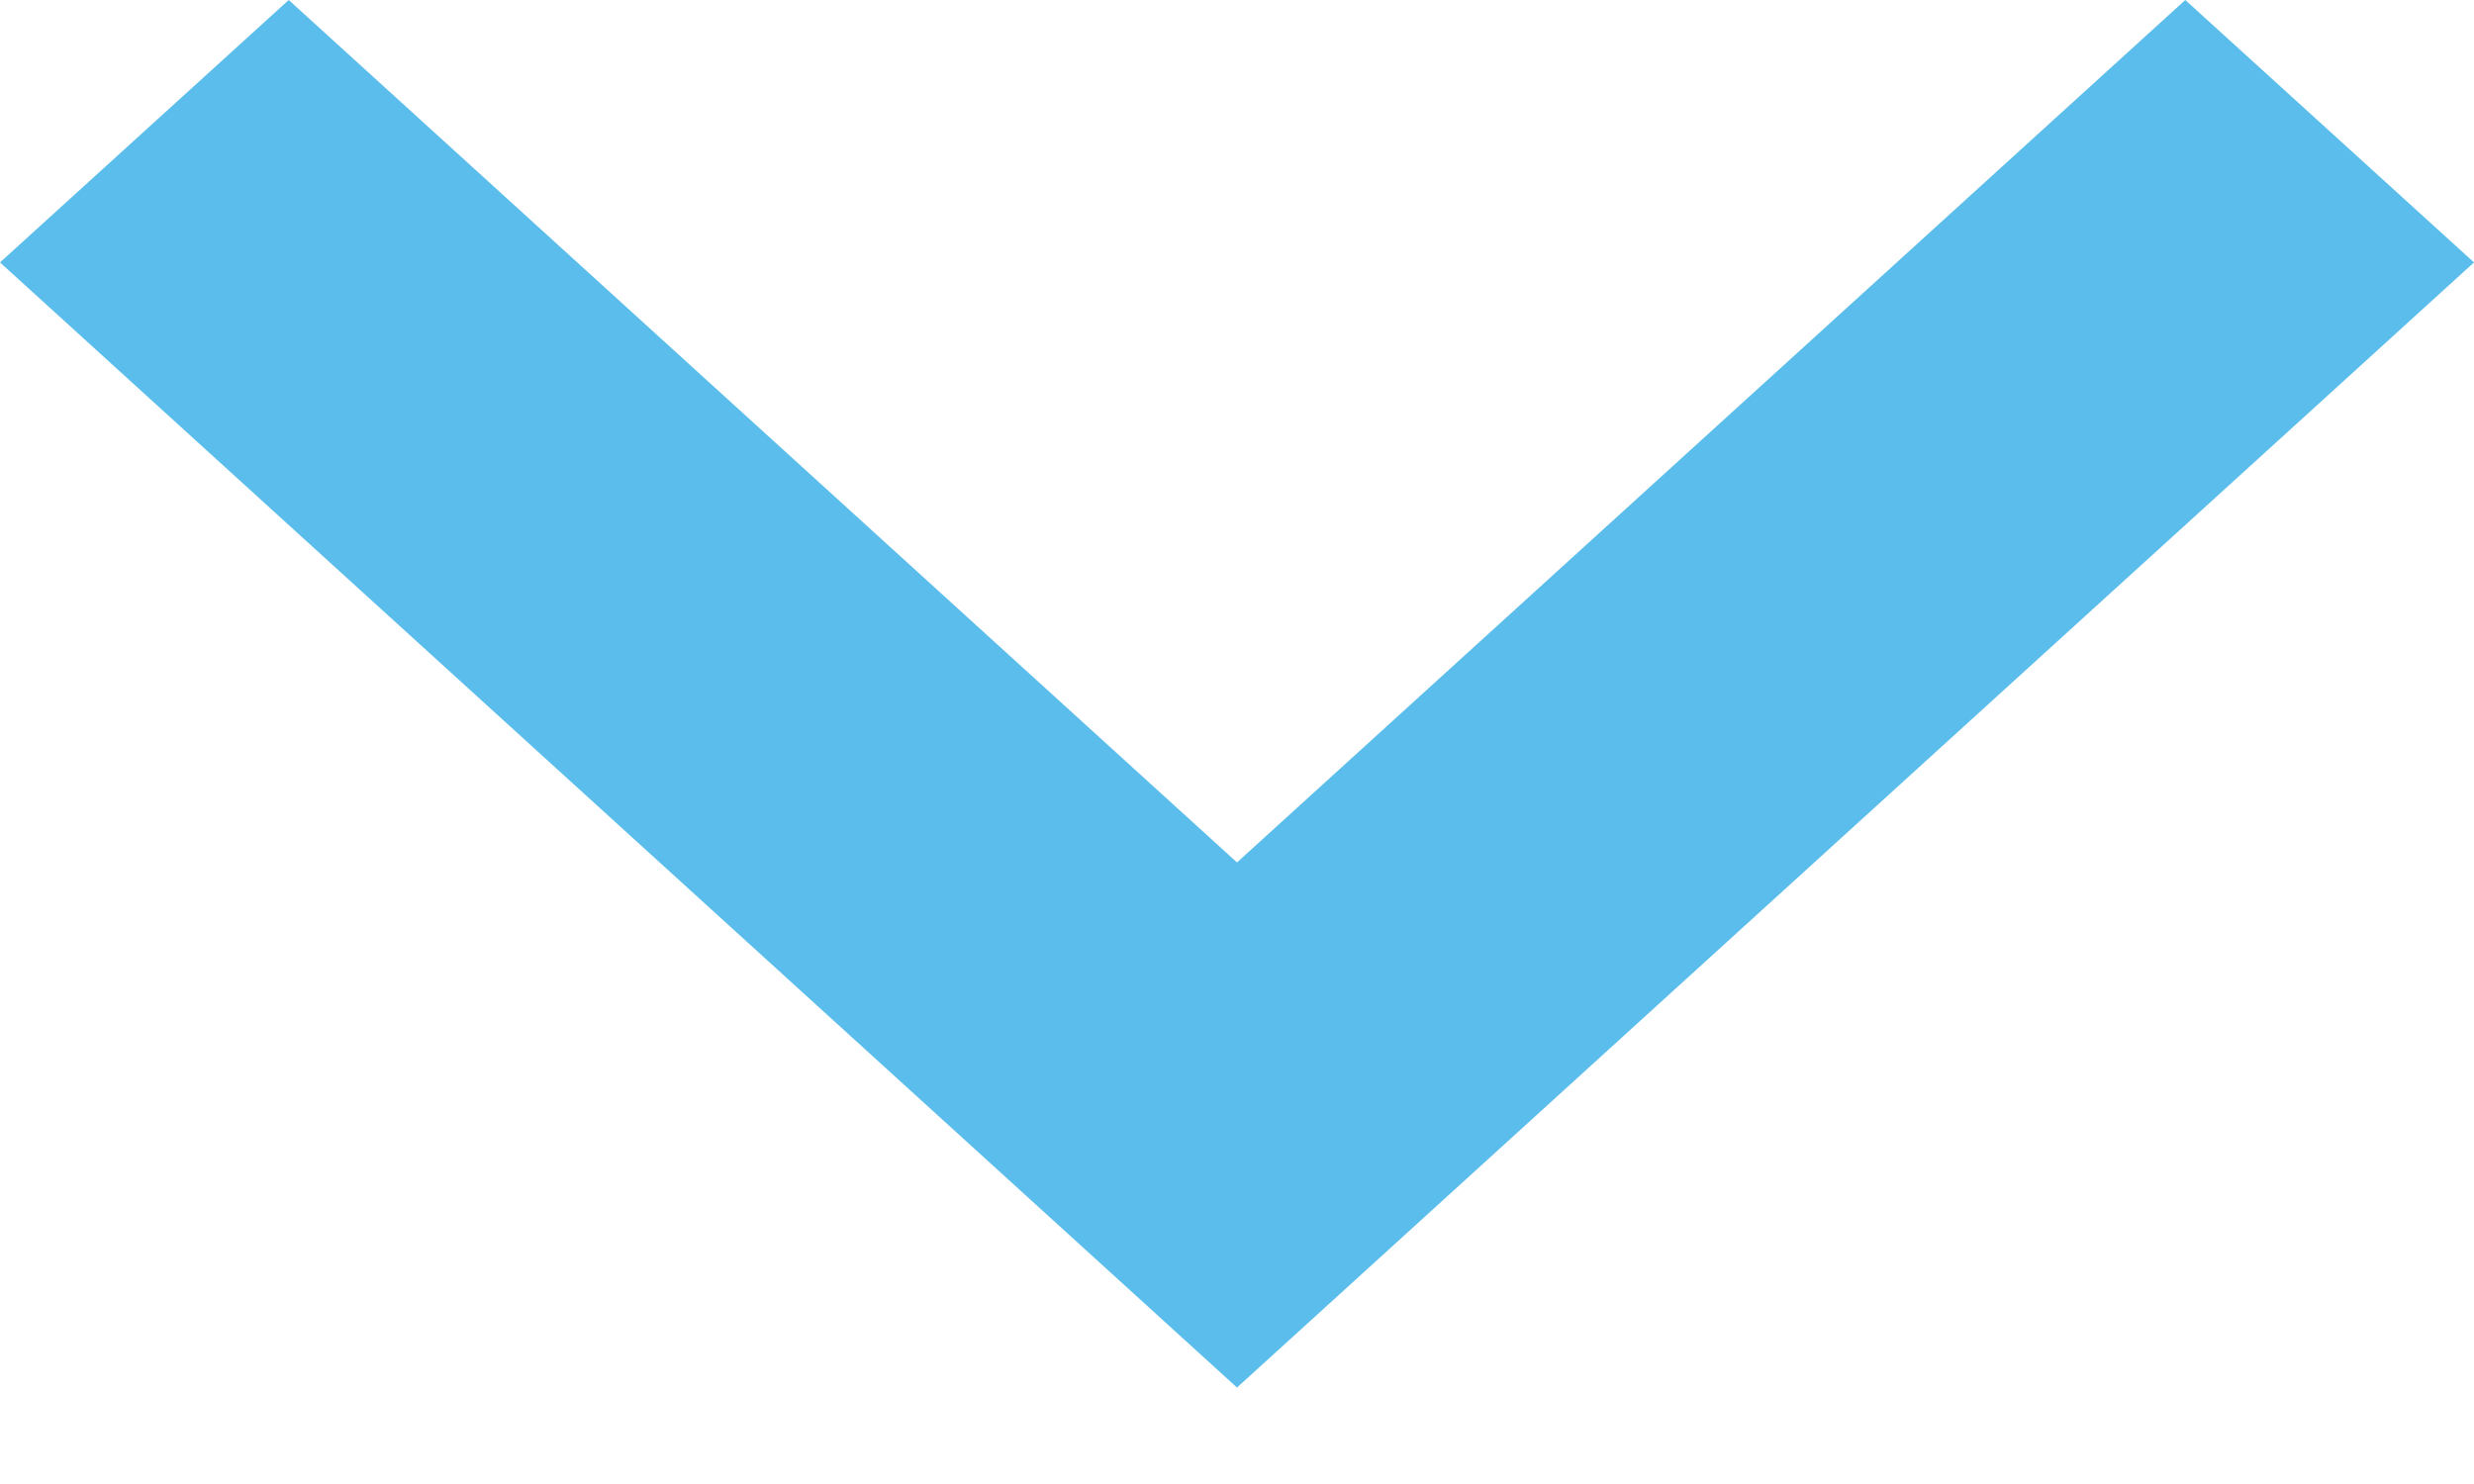 <svg width="10" height="6" viewBox="0 0 10 6" fill="none" xmlns="http://www.w3.org/2000/svg">
<path fill-rule="evenodd" clip-rule="evenodd" d="M1.167 -0L0 1.061L5 5.61L10 1.061L8.833 -0L5 3.487L1.167 -0Z" fill="#5ABDEB"/>
</svg>
